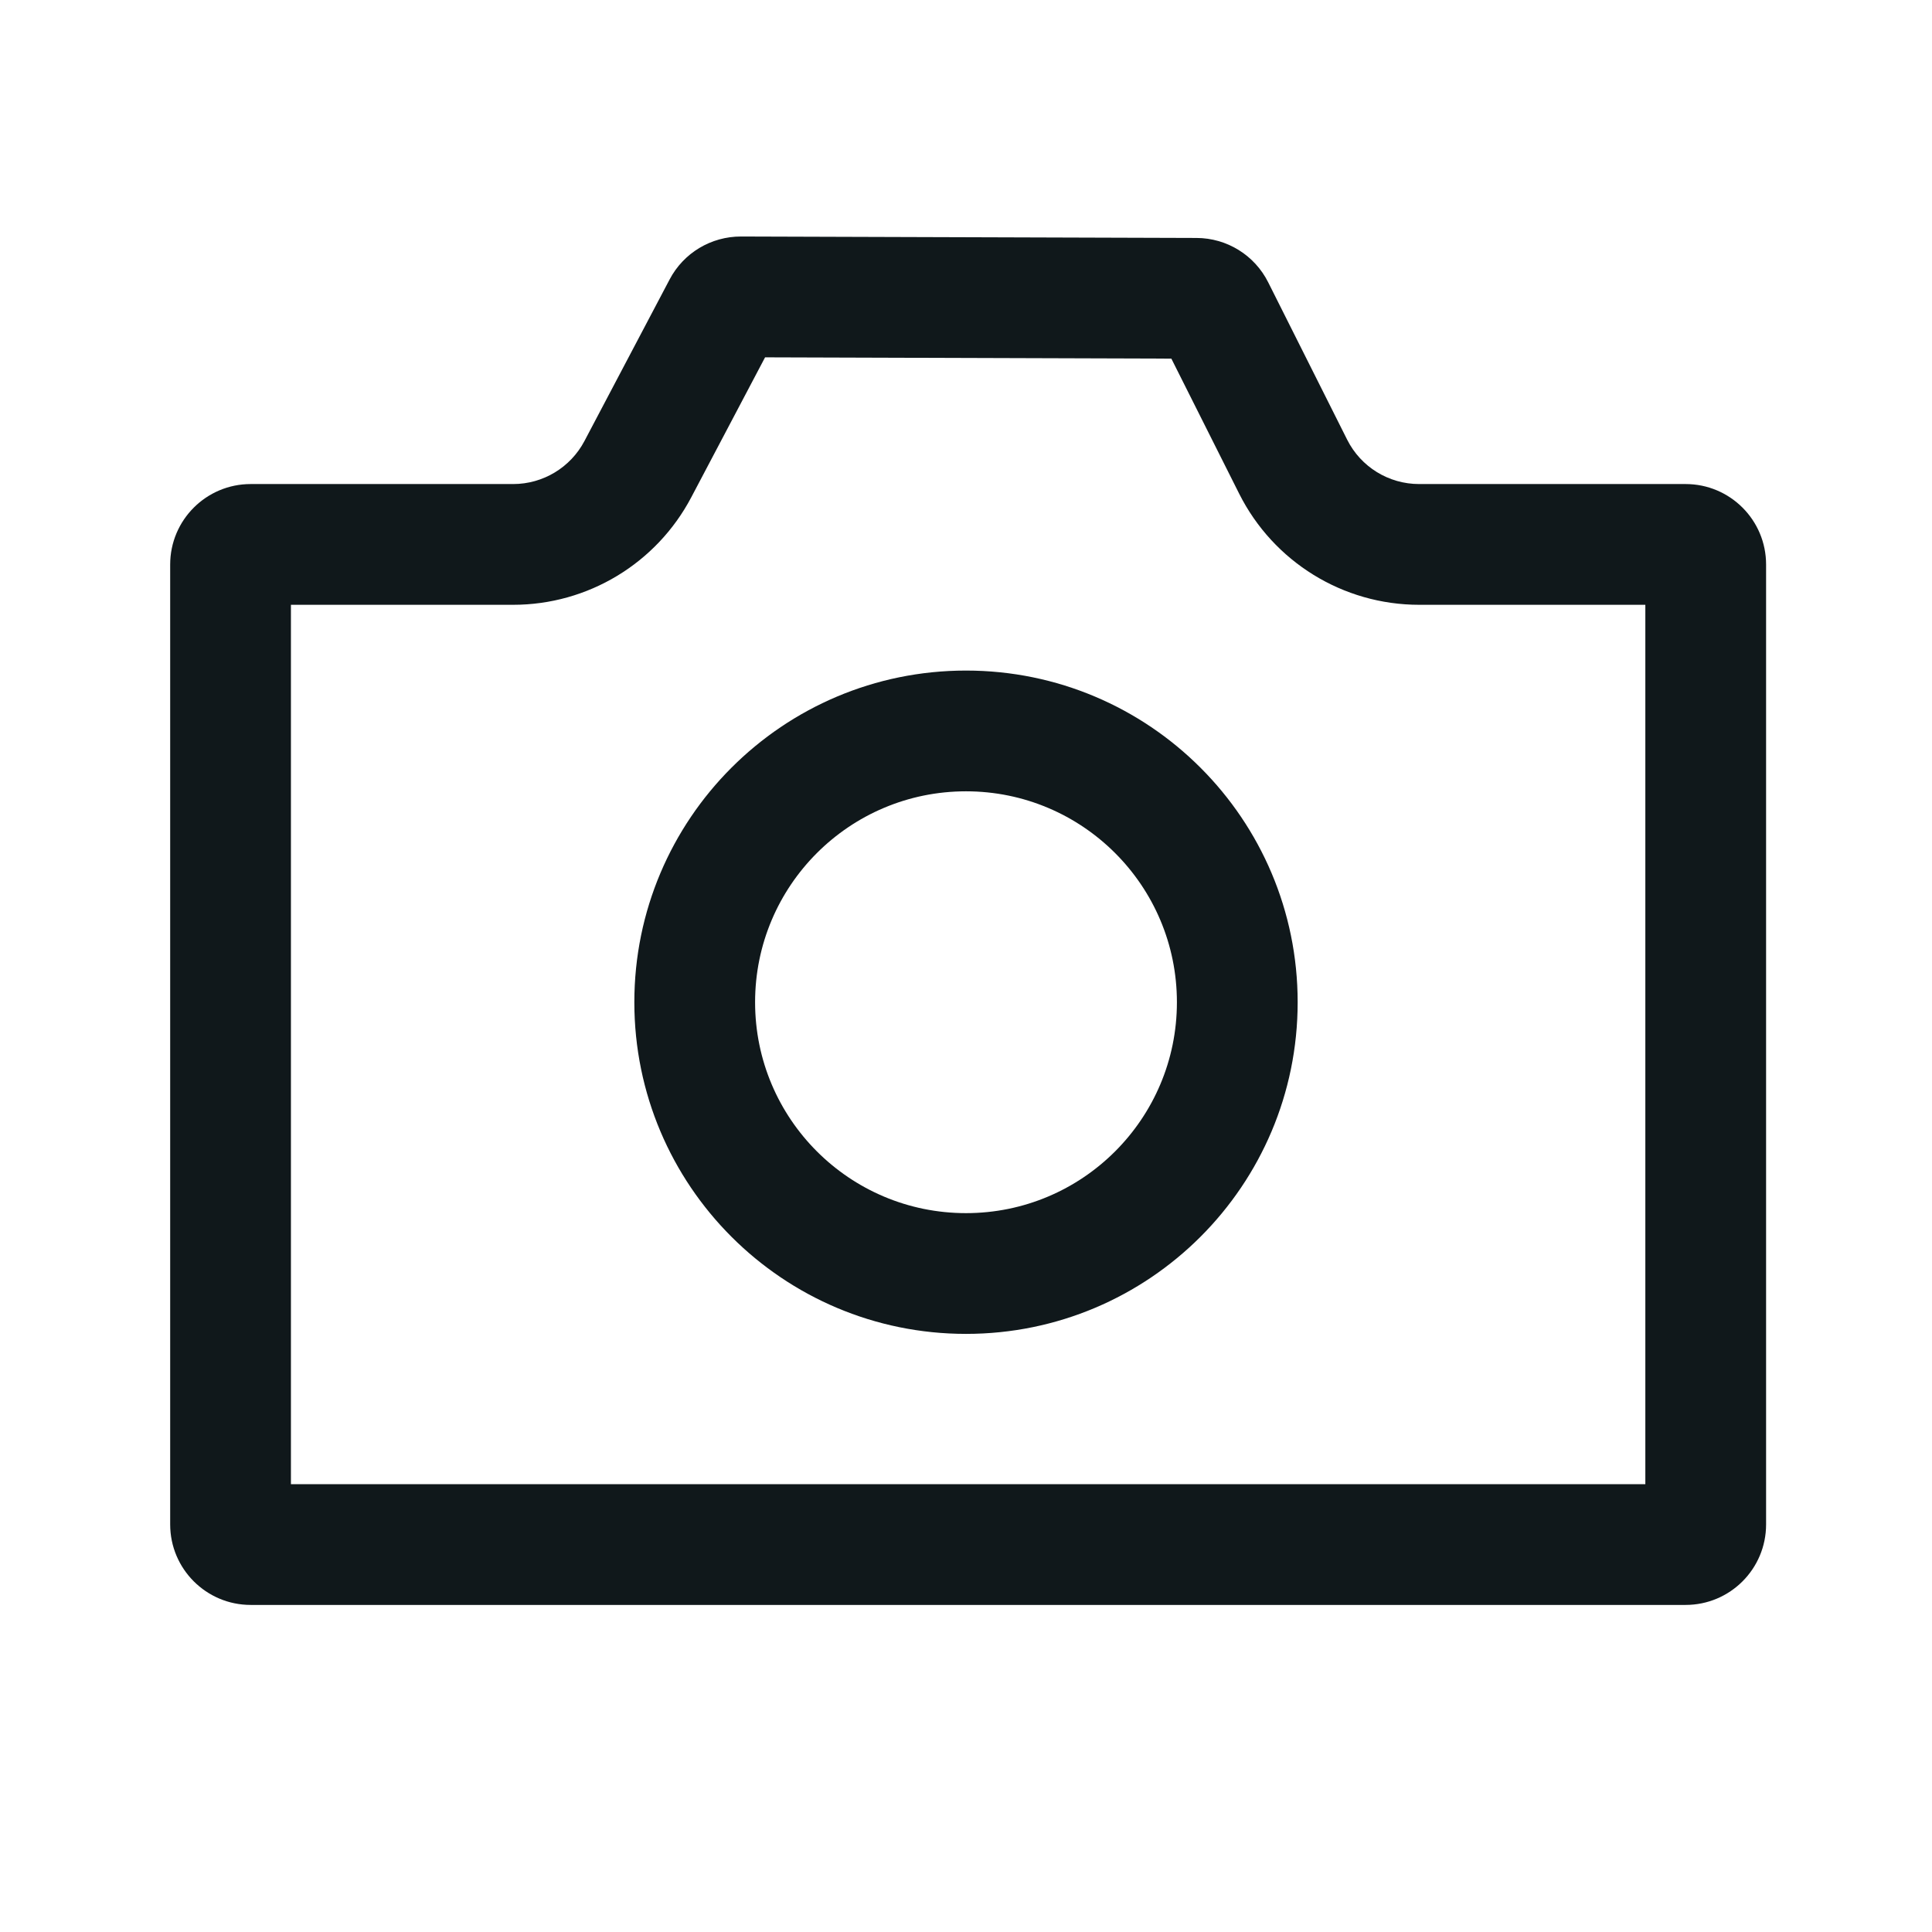 <svg width="24" height="24" viewBox="0 0 24 24" fill="none" xmlns="http://www.w3.org/2000/svg">
<path fill-rule="evenodd" clip-rule="evenodd" d="M12 8.33C9.724 8.33 7.88 10.175 7.88 12.45C7.88 14.726 9.724 16.57 12 16.57C14.275 16.57 16.12 14.726 16.12 12.45C16.12 10.175 14.275 8.33 12 8.33ZM9.38 12.45C9.38 11.003 10.553 9.83 12 9.83C13.447 9.83 14.62 11.003 14.62 12.45C14.62 13.897 13.447 15.07 12 15.07C10.553 15.07 9.38 13.897 9.38 12.45Z" fill="#10181B"/>
<path fill-rule="evenodd" clip-rule="evenodd" d="M2.114 7.013C2.114 6.461 2.562 6.013 3.114 6.013H6.375C6.746 6.013 7.087 5.807 7.26 5.479L8.318 3.472C8.491 3.142 8.833 2.937 9.206 2.938L14.864 2.956C15.241 2.957 15.585 3.17 15.754 3.507L16.735 5.462C16.905 5.8 17.25 6.013 17.629 6.013H20.939C21.492 6.013 21.939 6.461 21.939 7.013V18.937C21.939 19.489 21.492 19.937 20.939 19.937H3.114C2.562 19.937 2.114 19.489 2.114 18.937V7.013ZM17.629 7.513H20.439V18.437H3.614V7.513H6.375C7.303 7.513 8.154 6.999 8.587 6.178L9.504 4.439L14.551 4.455L15.394 6.134C15.819 6.979 16.683 7.513 17.629 7.513Z" fill="#10181B"/>
</svg>
